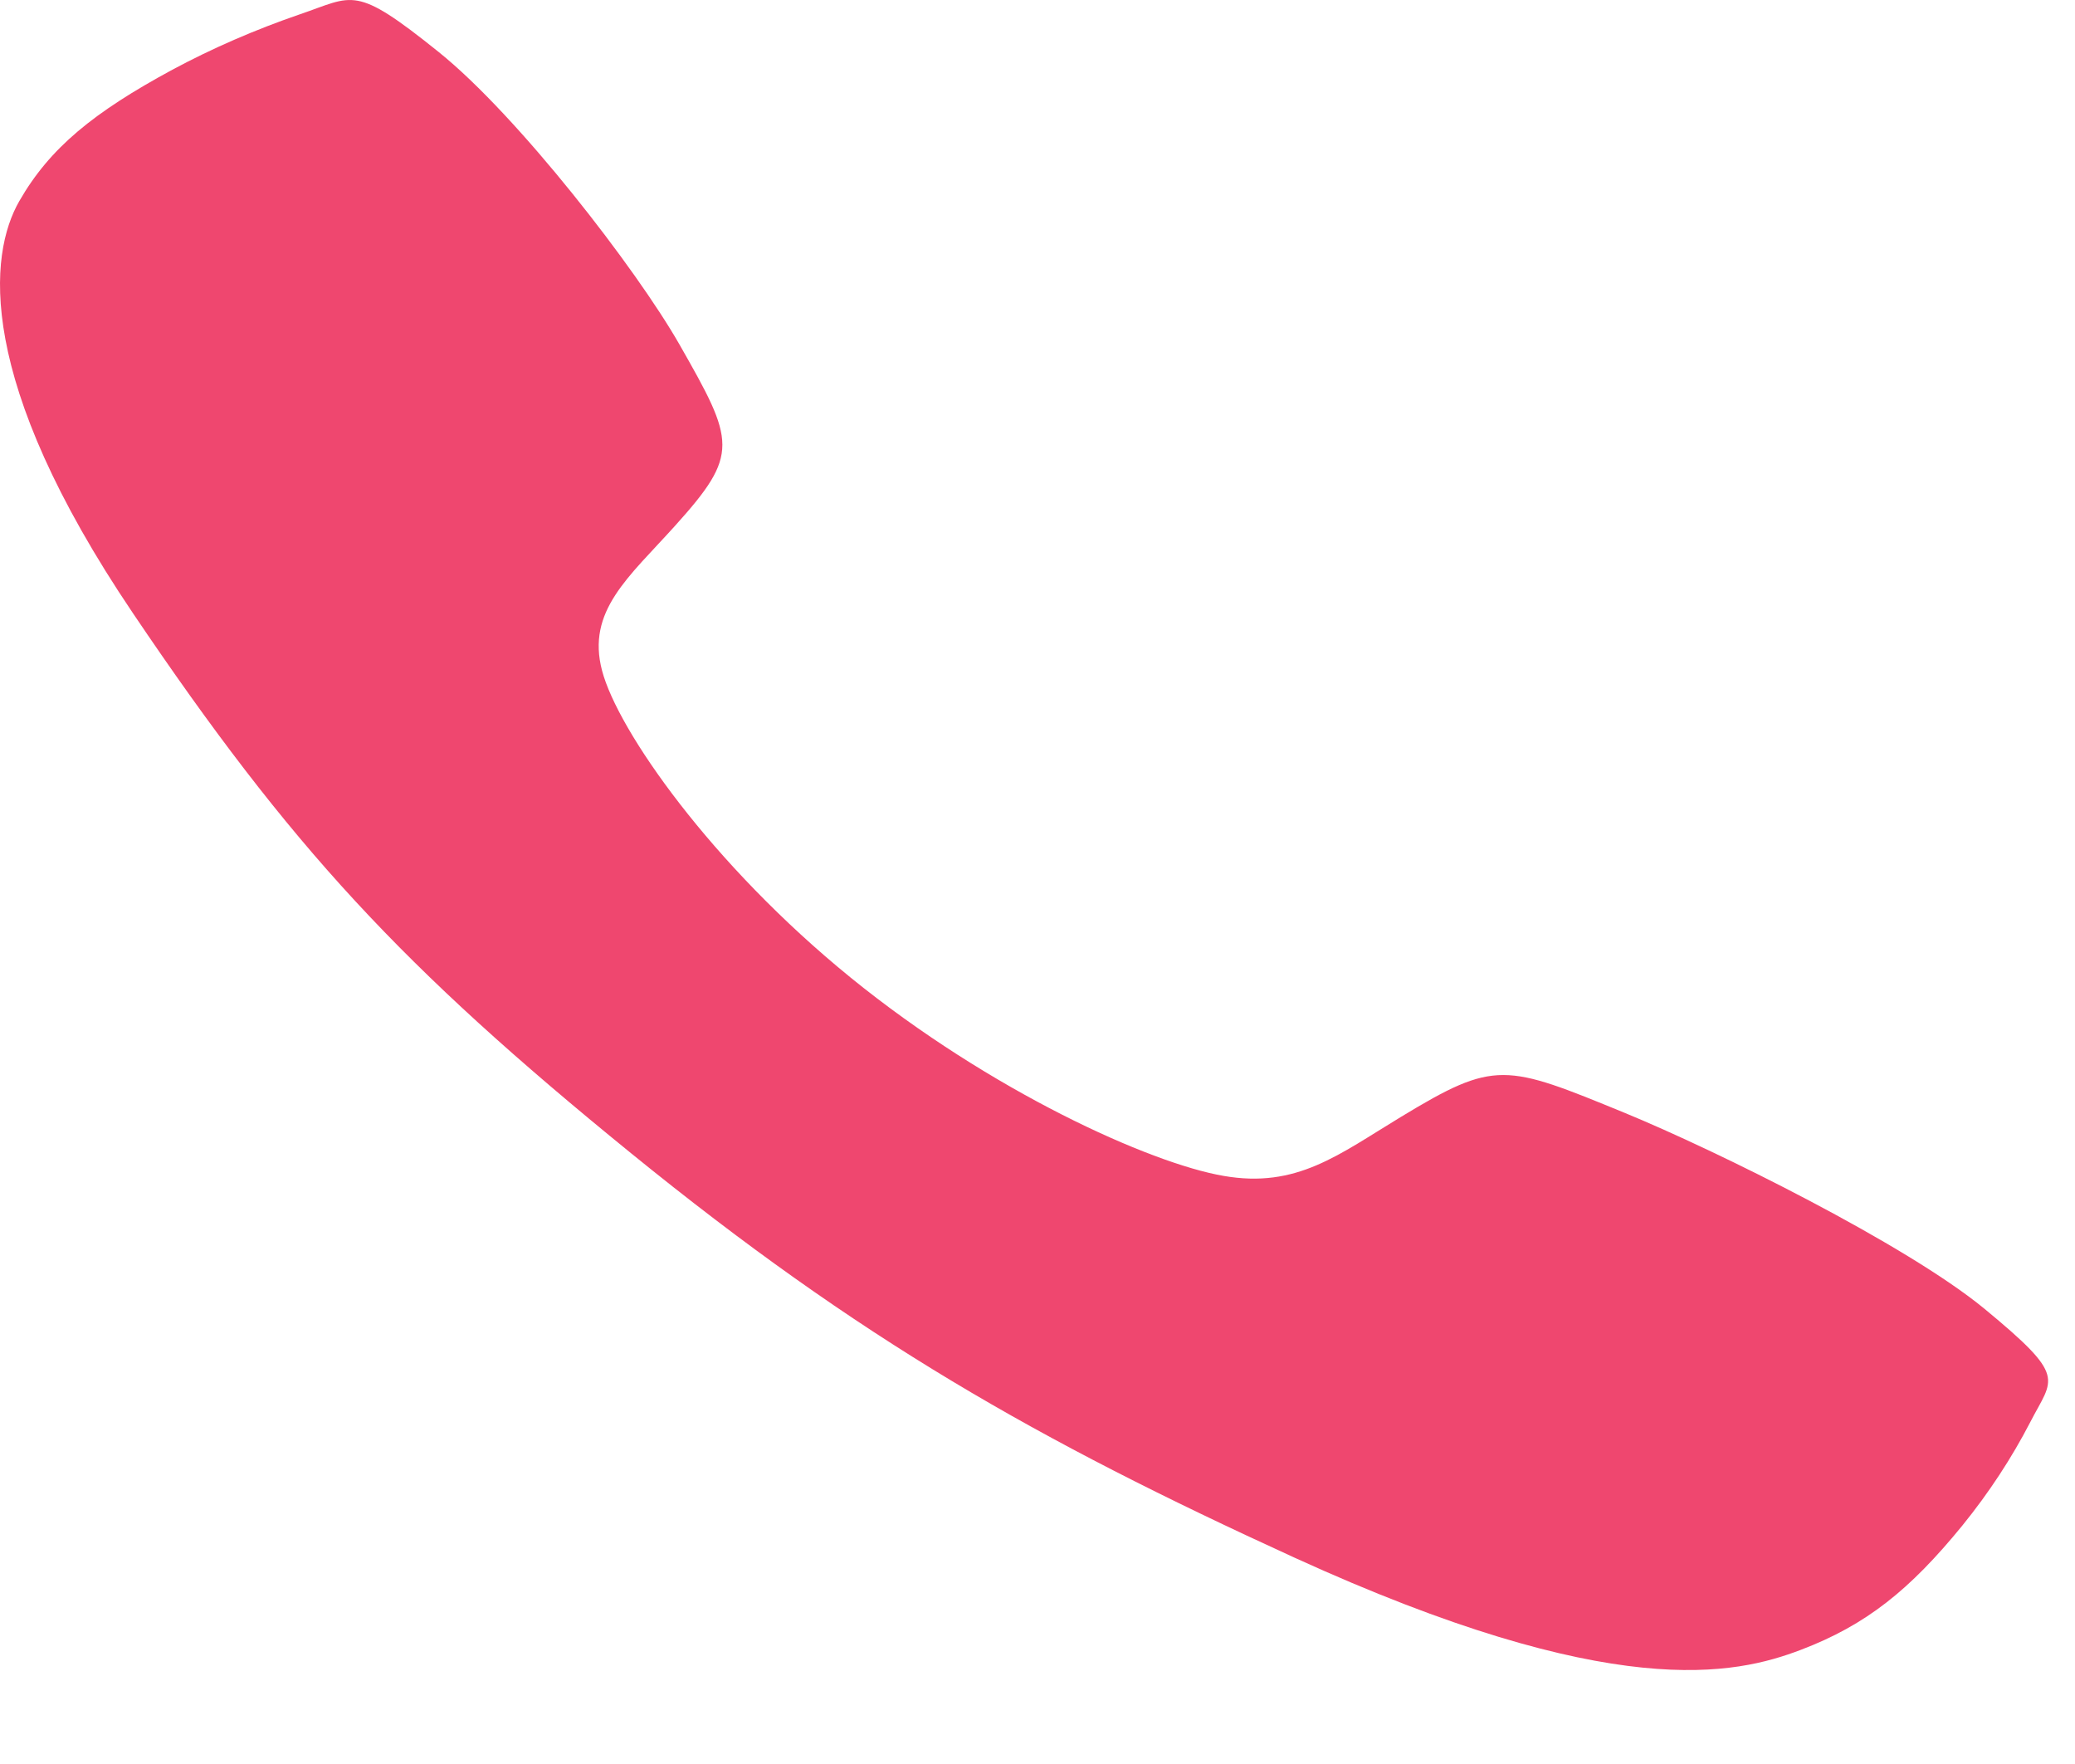 <svg width="20" height="17" viewBox="0 0 20 17" fill="none" xmlns="http://www.w3.org/2000/svg">
<path id="Vector" d="M19.125 12.611C18.371 11.992 16.546 11.089 15.66 10.725C14.507 10.252 14.412 10.213 13.506 10.762C12.901 11.128 12.499 11.456 11.792 11.332C11.084 11.21 9.547 10.516 8.2 9.422C6.854 8.328 5.954 7.038 5.803 6.463C5.651 5.888 6.059 5.564 6.504 5.07C7.132 4.374 7.084 4.258 6.548 3.318C6.13 2.587 4.99 1.113 4.228 0.501C3.412 -0.155 3.412 -0.039 2.887 0.139C2.459 0.286 2.049 0.464 1.661 0.672C0.902 1.083 0.481 1.424 0.186 1.938C-0.109 2.451 -0.241 3.655 1.281 5.909C2.802 8.163 3.87 9.315 6.08 11.112C8.29 12.908 9.99 13.874 12.474 15.01C15.547 16.413 16.726 16.14 17.357 15.9C17.989 15.66 18.41 15.32 18.915 14.701C19.171 14.385 19.39 14.051 19.57 13.703C19.789 13.276 19.931 13.276 19.125 12.611Z" fill="#EF476F"/>
</svg>
